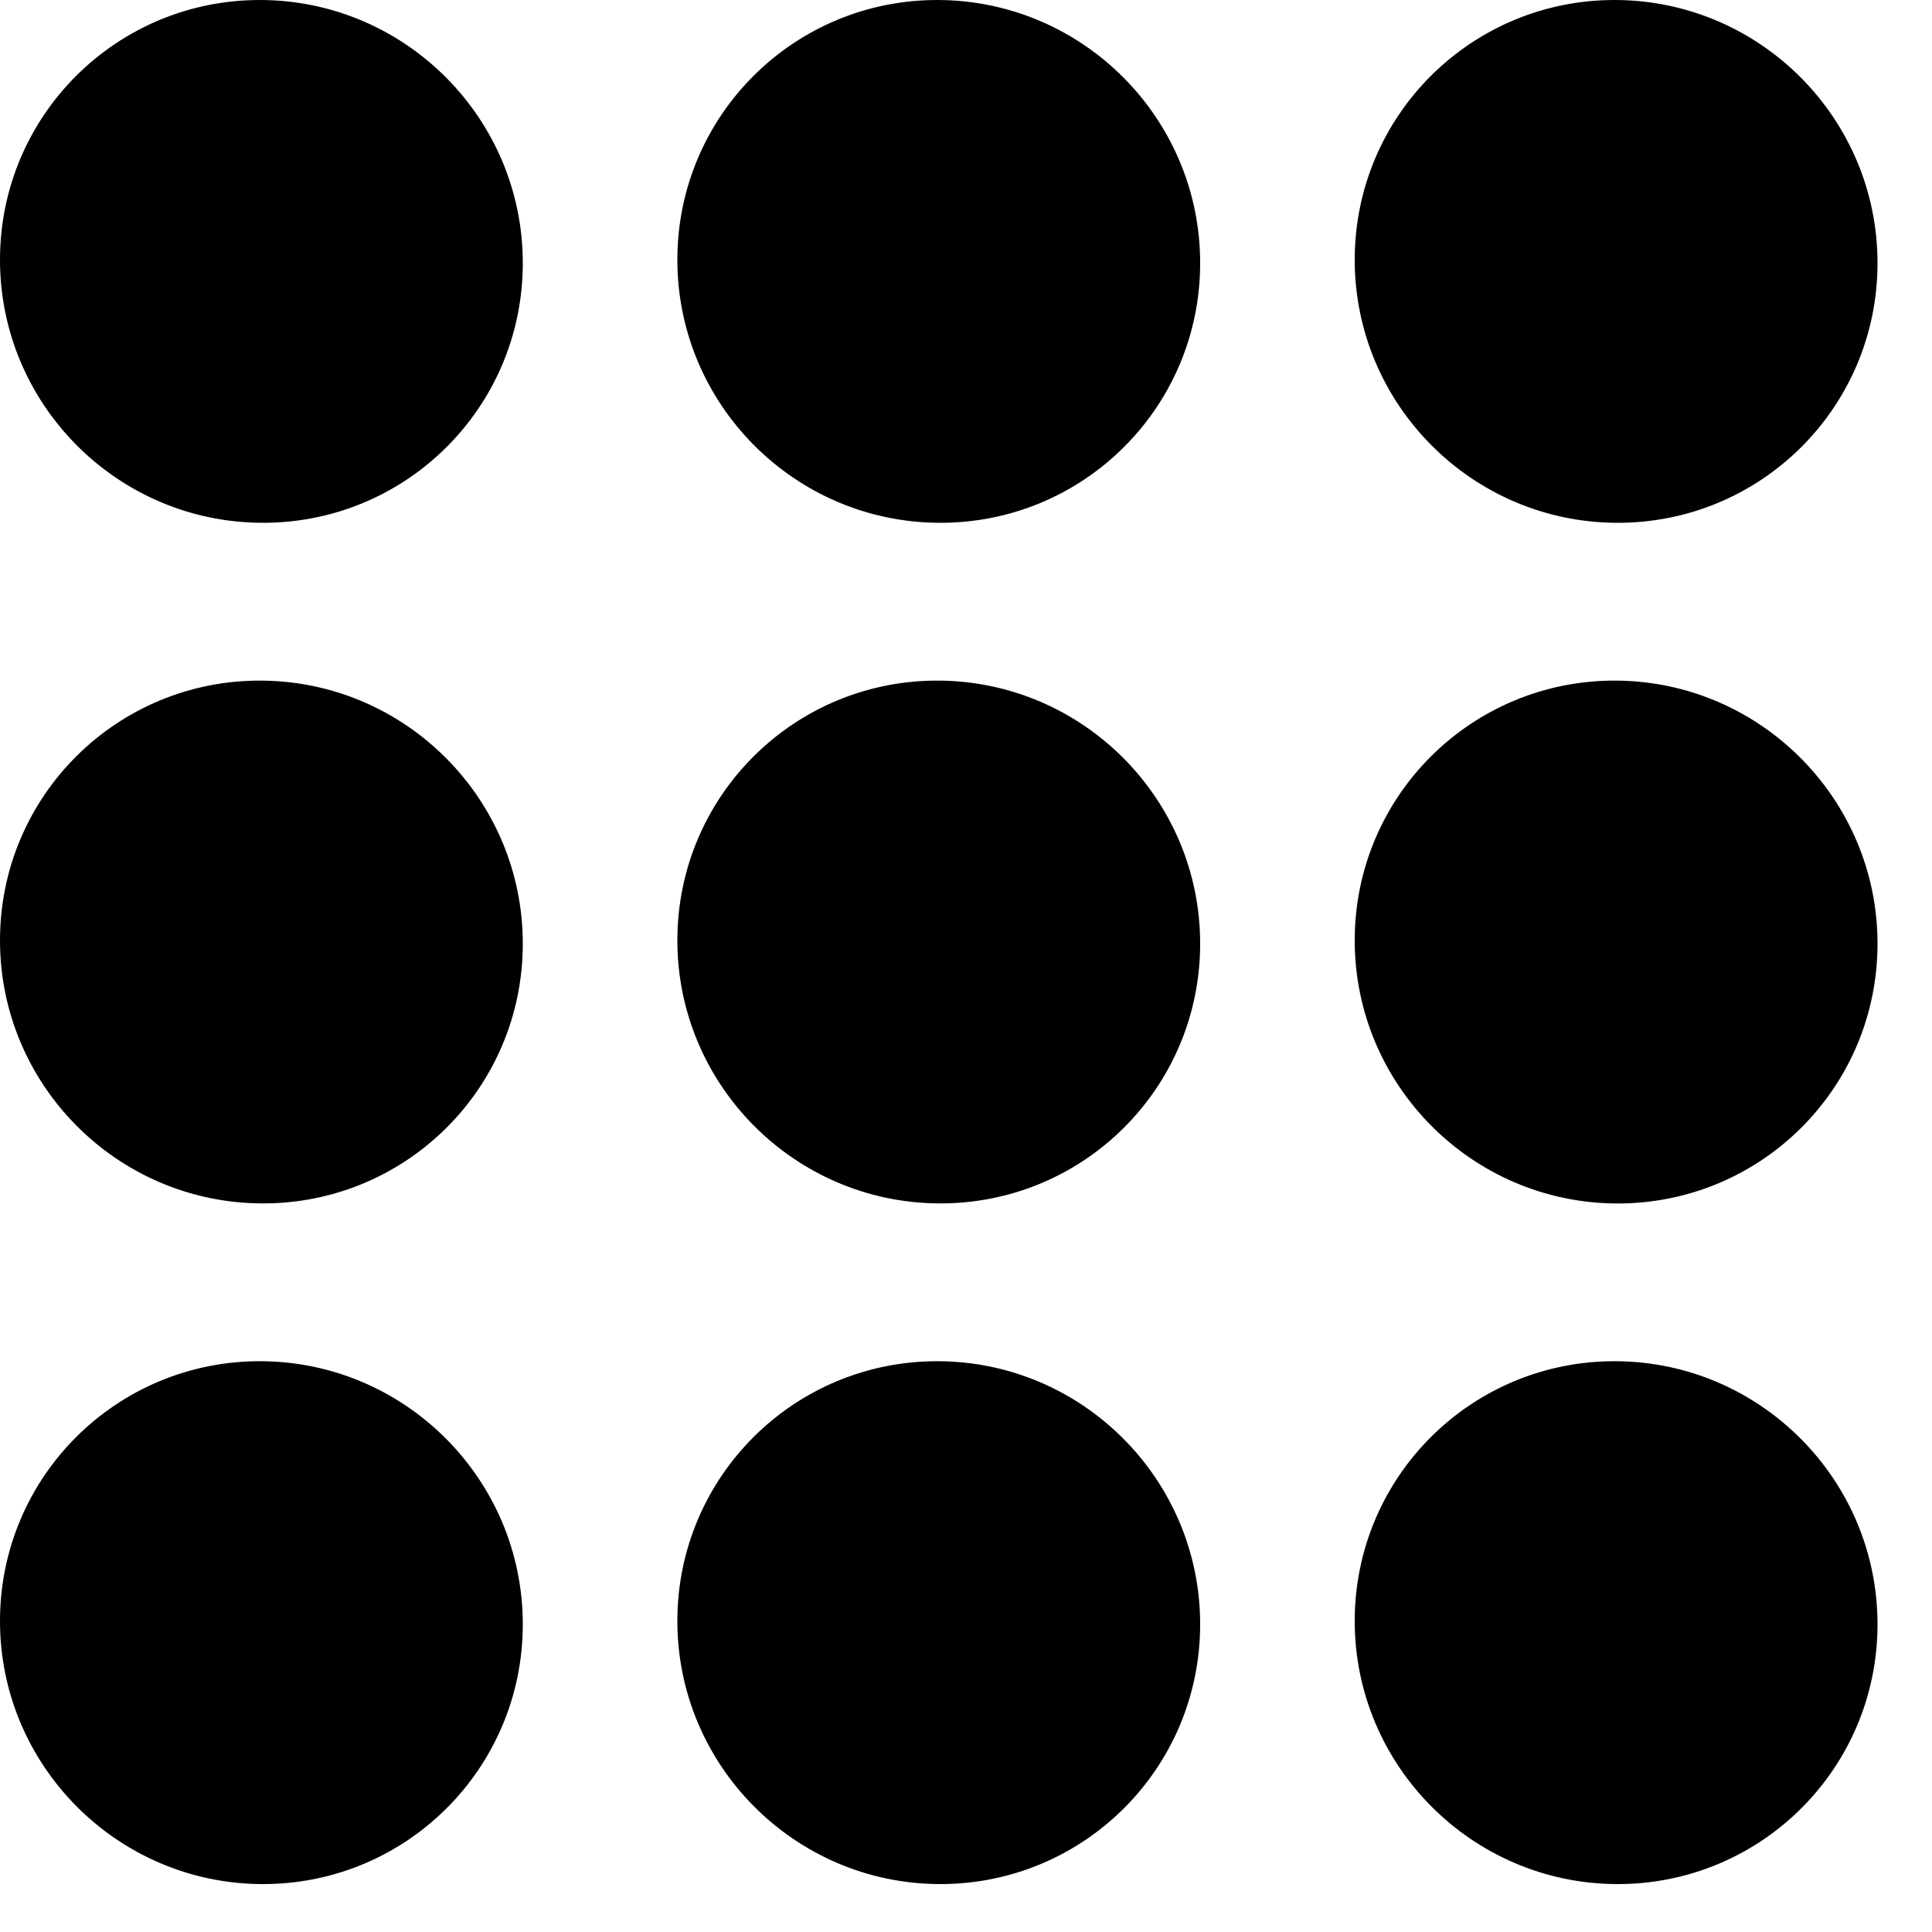 <svg width="25" height="25" viewBox="0 0 25 25" fill="none" xmlns="http://www.w3.org/2000/svg">
<path fill-rule="evenodd" clip-rule="evenodd" d="M3.383 6.765C1.514 6.754 0 5.23 0 3.362C0 1.494 1.514 -0.011 3.383 6.55348e-05C5.251 0.012 6.765 1.535 6.765 3.404C6.765 5.272 5.251 6.777 3.383 6.765ZM3.383 24.38C1.514 24.368 0 22.844 0 20.976C0 19.108 1.514 17.603 3.383 17.614C5.251 17.626 6.765 19.15 6.765 21.018C6.765 22.886 5.251 24.391 3.383 24.38ZM0 12.169C0 14.037 1.514 15.561 3.383 15.572C5.251 15.584 6.765 14.079 6.765 12.211C6.765 10.342 5.251 8.819 3.383 8.807C1.514 8.796 0 10.301 0 12.169ZM12.148 6.765C10.28 6.754 8.765 5.23 8.765 3.362C8.765 1.494 10.28 -0.011 12.148 6.55348e-05C14.016 0.012 15.53 1.535 15.53 3.404C15.53 5.272 14.016 6.777 12.148 6.765ZM8.765 20.976C8.765 22.844 10.28 24.368 12.148 24.38C14.016 24.391 15.53 22.886 15.53 21.018C15.53 19.15 14.016 17.626 12.148 17.614C10.28 17.603 8.765 19.108 8.765 20.976ZM12.148 15.572C10.28 15.561 8.765 14.037 8.765 12.169C8.765 10.301 10.28 8.796 12.148 8.807C14.016 8.819 15.53 10.342 15.53 12.211C15.53 14.079 14.016 15.584 12.148 15.572ZM17.53 3.362C17.53 5.23 19.045 6.754 20.913 6.765C22.781 6.777 24.295 5.272 24.295 3.404C24.295 1.535 22.781 0.012 20.913 0C19.045 -0.011 17.53 1.494 17.53 3.362ZM20.913 24.38C19.045 24.368 17.53 22.844 17.53 20.976C17.53 19.108 19.045 17.603 20.913 17.614C22.781 17.626 24.295 19.15 24.295 21.018C24.295 22.886 22.781 24.391 20.913 24.38ZM17.53 12.169C17.53 14.037 19.045 15.561 20.913 15.573C22.781 15.584 24.295 14.079 24.295 12.211C24.295 10.343 22.781 8.819 20.913 8.807C19.045 8.796 17.53 10.301 17.53 12.169Z" fill="black"/>
</svg>

